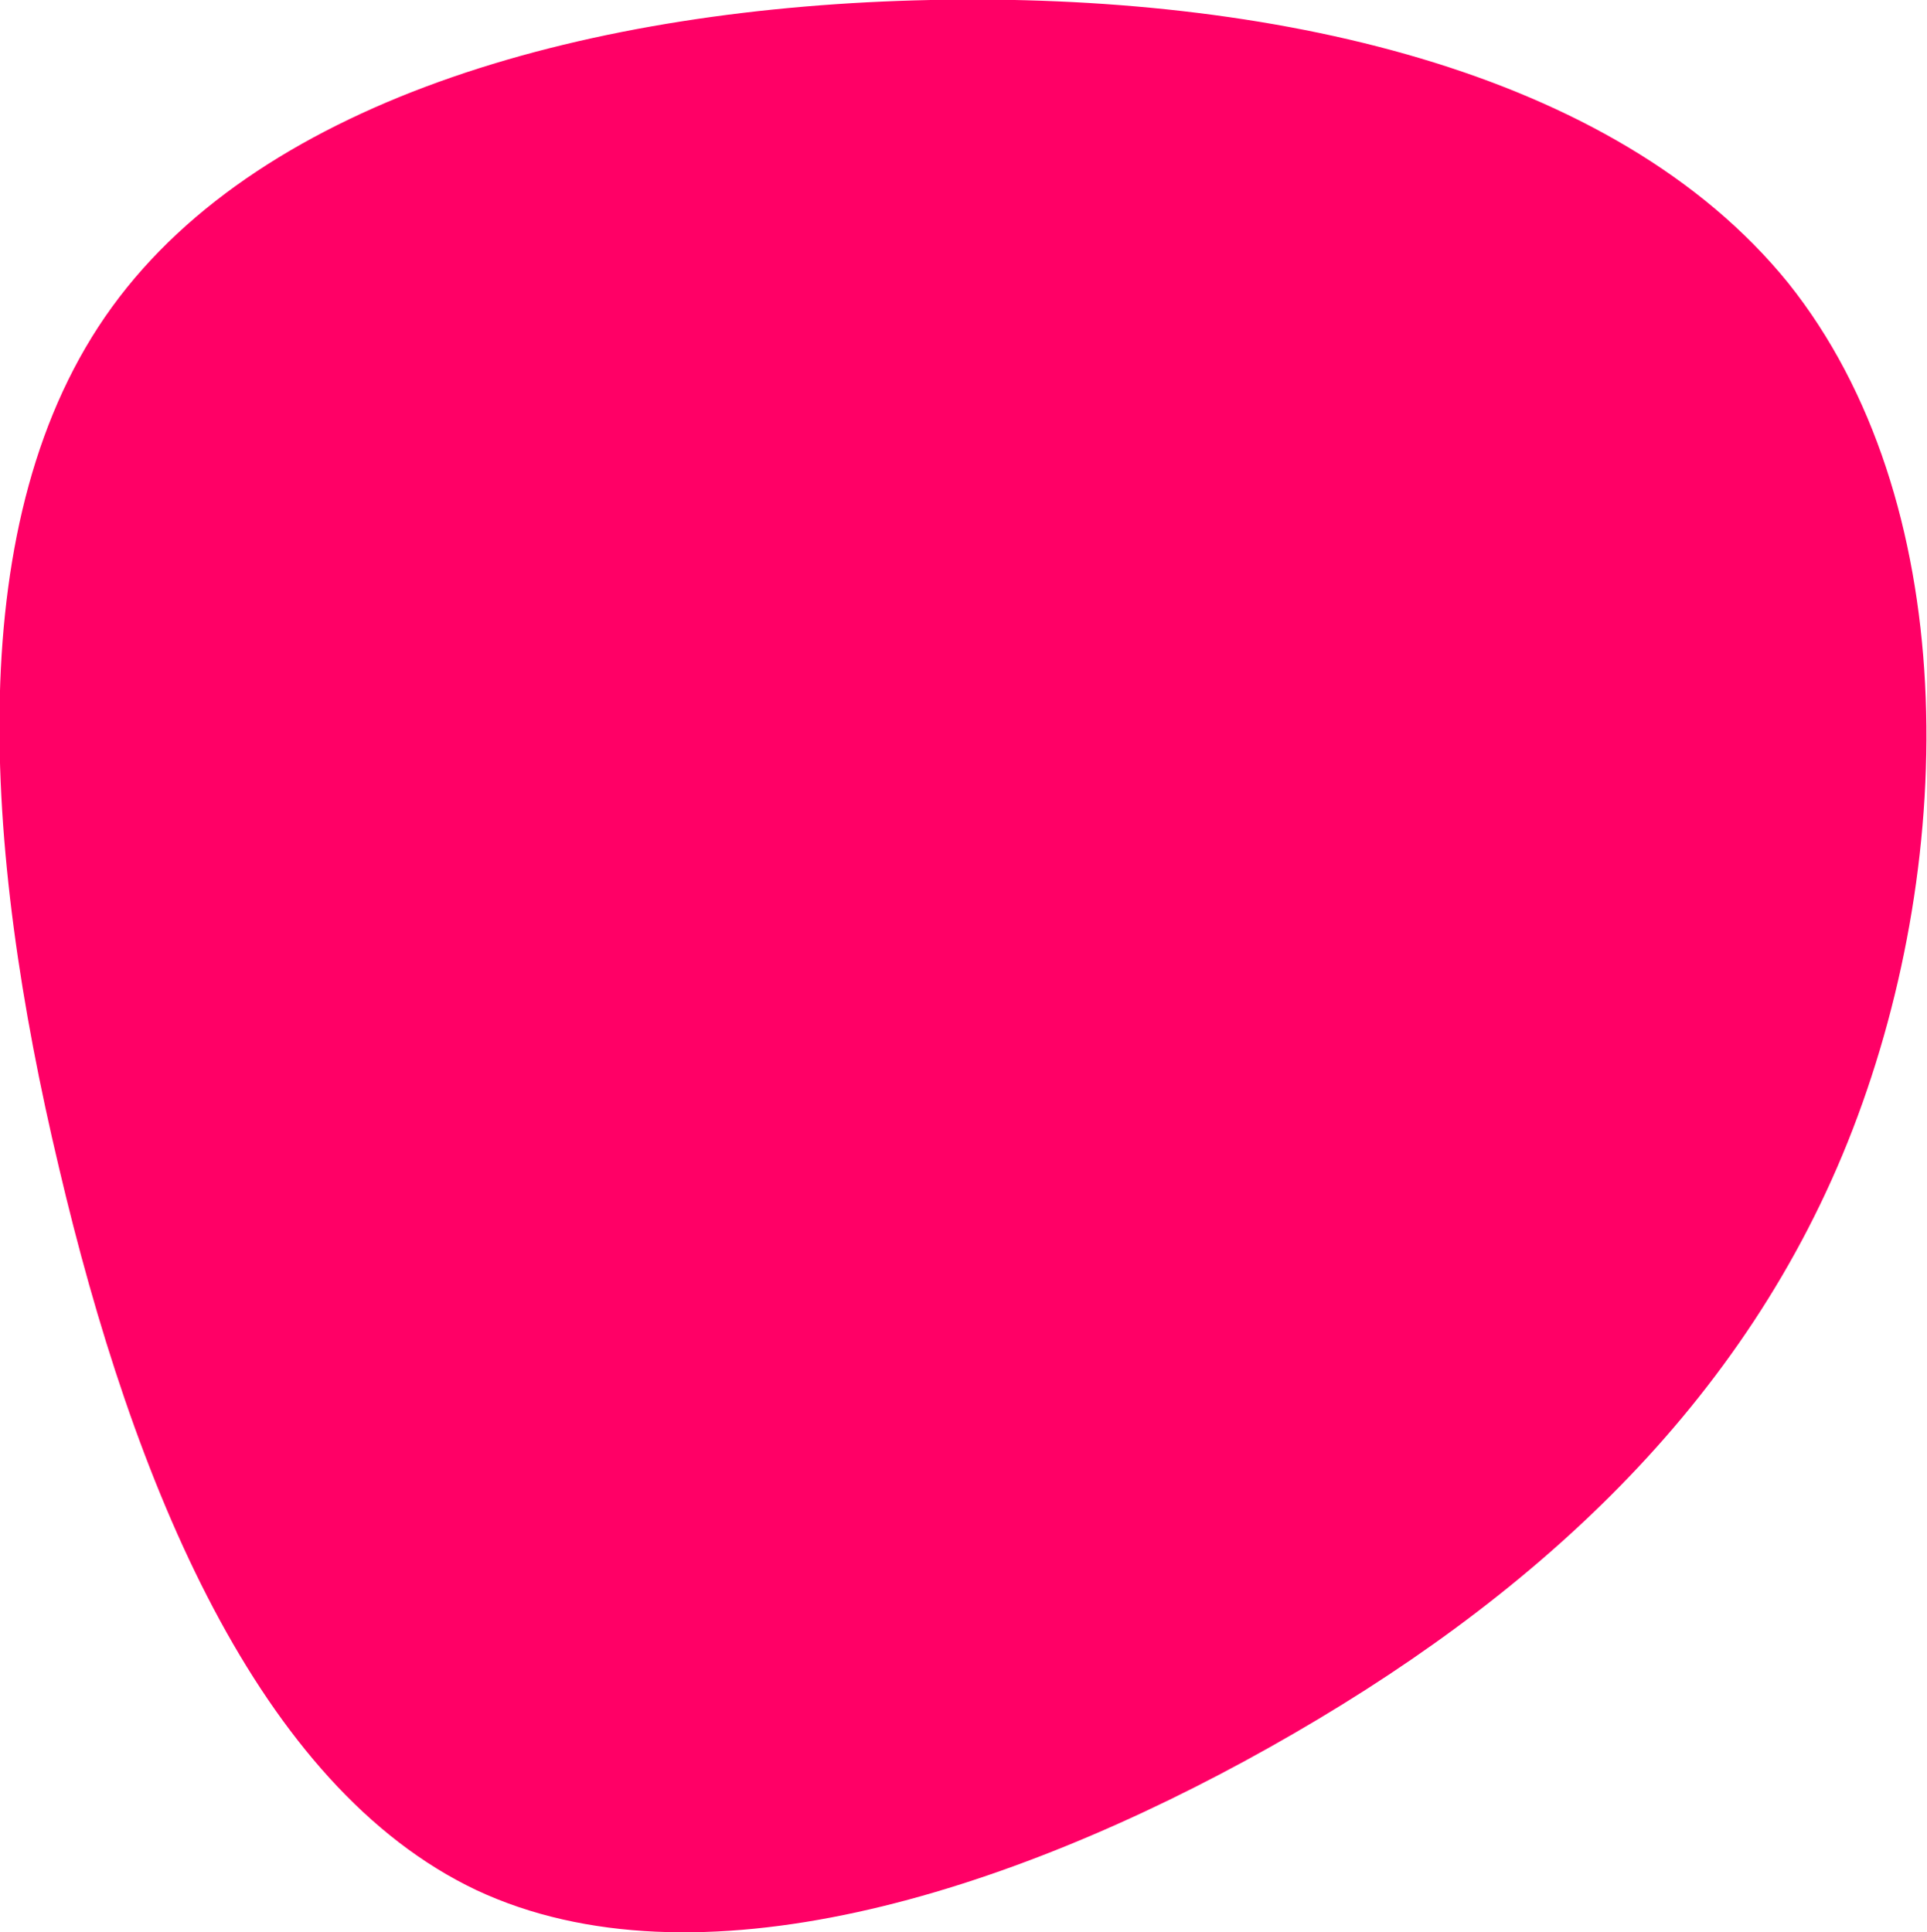 <?xml version="1.0" encoding="utf-8"?>
<!-- Generator: Adobe Illustrator 26.2.1, SVG Export Plug-In . SVG Version: 6.00 Build 0)  -->
<svg version="1.1" id="Layer_1" xmlns="http://www.w3.org/2000/svg" xmlns:xlink="http://www.w3.org/1999/xlink" x="0px" y="0px"
	 viewBox="0 0 137.5 137.9" style="enable-background:new 0 0 137.5 137.9;" xml:space="preserve">
	<style type="text/css">
		.st0{fill:#FF0066;}
	</style>
	<path class="st0" d="M127.6,20.2c12.3,15.4,12.2,40.7,4.6,60.4c-7.6,19.7-22.9,33.6-41.6,44.1s-41,17.5-56.6,10.2
	c-15.6-7.4-24.5-29-29.8-51.6C-1.2,60.6-2.9,36.9,8,21.9S42.3,0.5,66.4,0S115.2,4.9,127.6,20.2z"/>
</svg>
